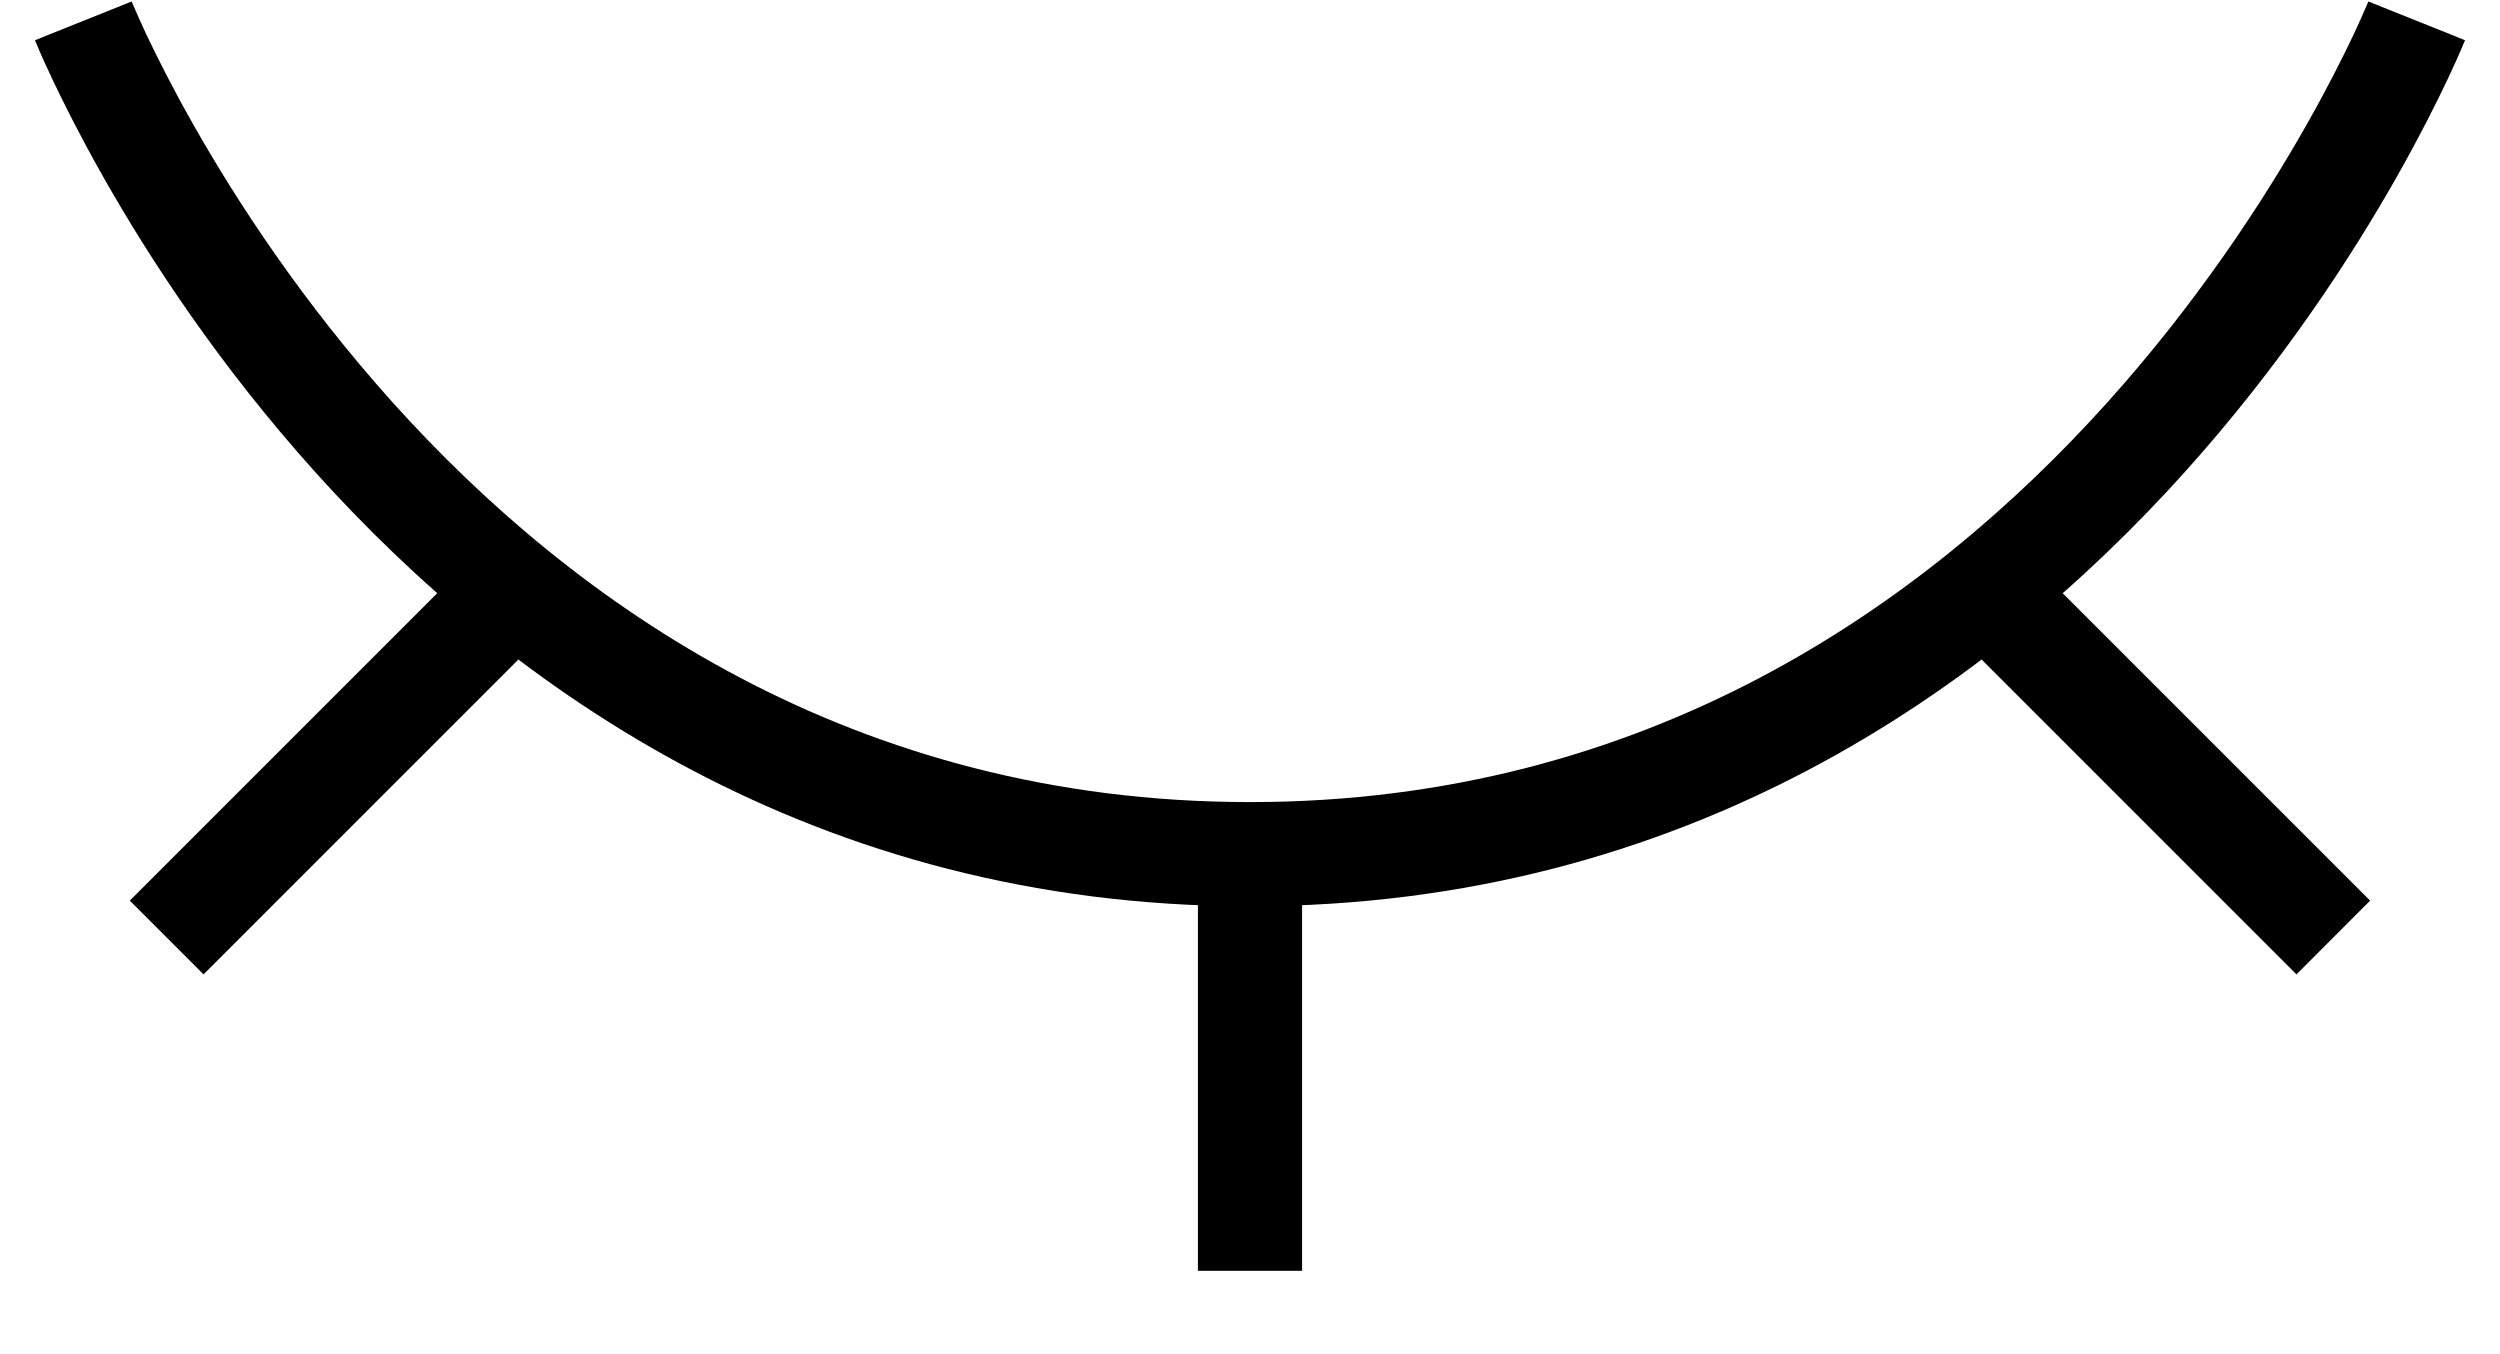 <svg width="24" height="13" viewBox="0 0 24 13" fill="none" xmlns="http://www.w3.org/2000/svg">
<path d="M12 7.7C8.186 7.7 5.511 5.798 3.772 3.866C2.902 2.899 2.272 1.93 1.86 1.203C1.654 0.841 1.504 0.539 1.405 0.331C1.356 0.226 1.32 0.145 1.297 0.091C1.285 0.064 1.276 0.044 1.271 0.031C1.268 0.024 1.266 0.02 1.265 0.017C1.265 0.016 1.264 0.015 1.264 0.014C1.264 0.014 1.264 0.014 1.264 0.014C1.264 0.014 1.264 0.014 1.264 0.014C1.264 0.014 1.264 0.014 0.8 0.2C0.336 0.386 0.336 0.386 0.336 0.386C0.336 0.386 0.336 0.387 0.336 0.387C0.336 0.387 0.337 0.388 0.337 0.389C0.338 0.39 0.338 0.392 0.339 0.395C0.341 0.4 0.344 0.406 0.348 0.415C0.355 0.432 0.365 0.457 0.379 0.489C0.406 0.552 0.447 0.643 0.501 0.757C0.609 0.986 0.771 1.309 0.99 1.696C1.428 2.47 2.098 3.501 3.028 4.534C4.889 6.602 7.814 8.7 12 8.7V7.7ZM23.2 0.2C22.736 0.014 22.736 0.014 22.736 0.014C22.736 0.014 22.736 0.014 22.736 0.014C22.736 0.014 22.736 0.014 22.736 0.014C22.736 0.015 22.735 0.016 22.735 0.017C22.733 0.02 22.732 0.024 22.729 0.031C22.724 0.044 22.715 0.064 22.703 0.091C22.68 0.145 22.644 0.226 22.595 0.331C22.496 0.539 22.346 0.841 22.14 1.203C21.728 1.93 21.098 2.899 20.228 3.866C18.489 5.798 15.814 7.7 12 7.7V8.7C16.186 8.7 19.111 6.602 20.972 4.534C21.901 3.501 22.572 2.47 23.01 1.696C23.229 1.309 23.391 0.986 23.499 0.757C23.553 0.643 23.593 0.552 23.621 0.489C23.635 0.457 23.645 0.432 23.652 0.415C23.656 0.406 23.659 0.4 23.661 0.395C23.662 0.392 23.662 0.39 23.663 0.389C23.663 0.388 23.664 0.387 23.664 0.387C23.664 0.387 23.664 0.386 23.664 0.386C23.664 0.386 23.664 0.386 23.2 0.2ZM12.5 12.2L12.5 8.2L11.5 8.2L11.5 12.2L12.5 12.2ZM1.954 9.354L5.154 6.154L4.446 5.446L1.246 8.646L1.954 9.354ZM18.846 6.154L22.046 9.354L22.753 8.646L19.553 5.446L18.846 6.154Z" fill="black"/>
</svg>
